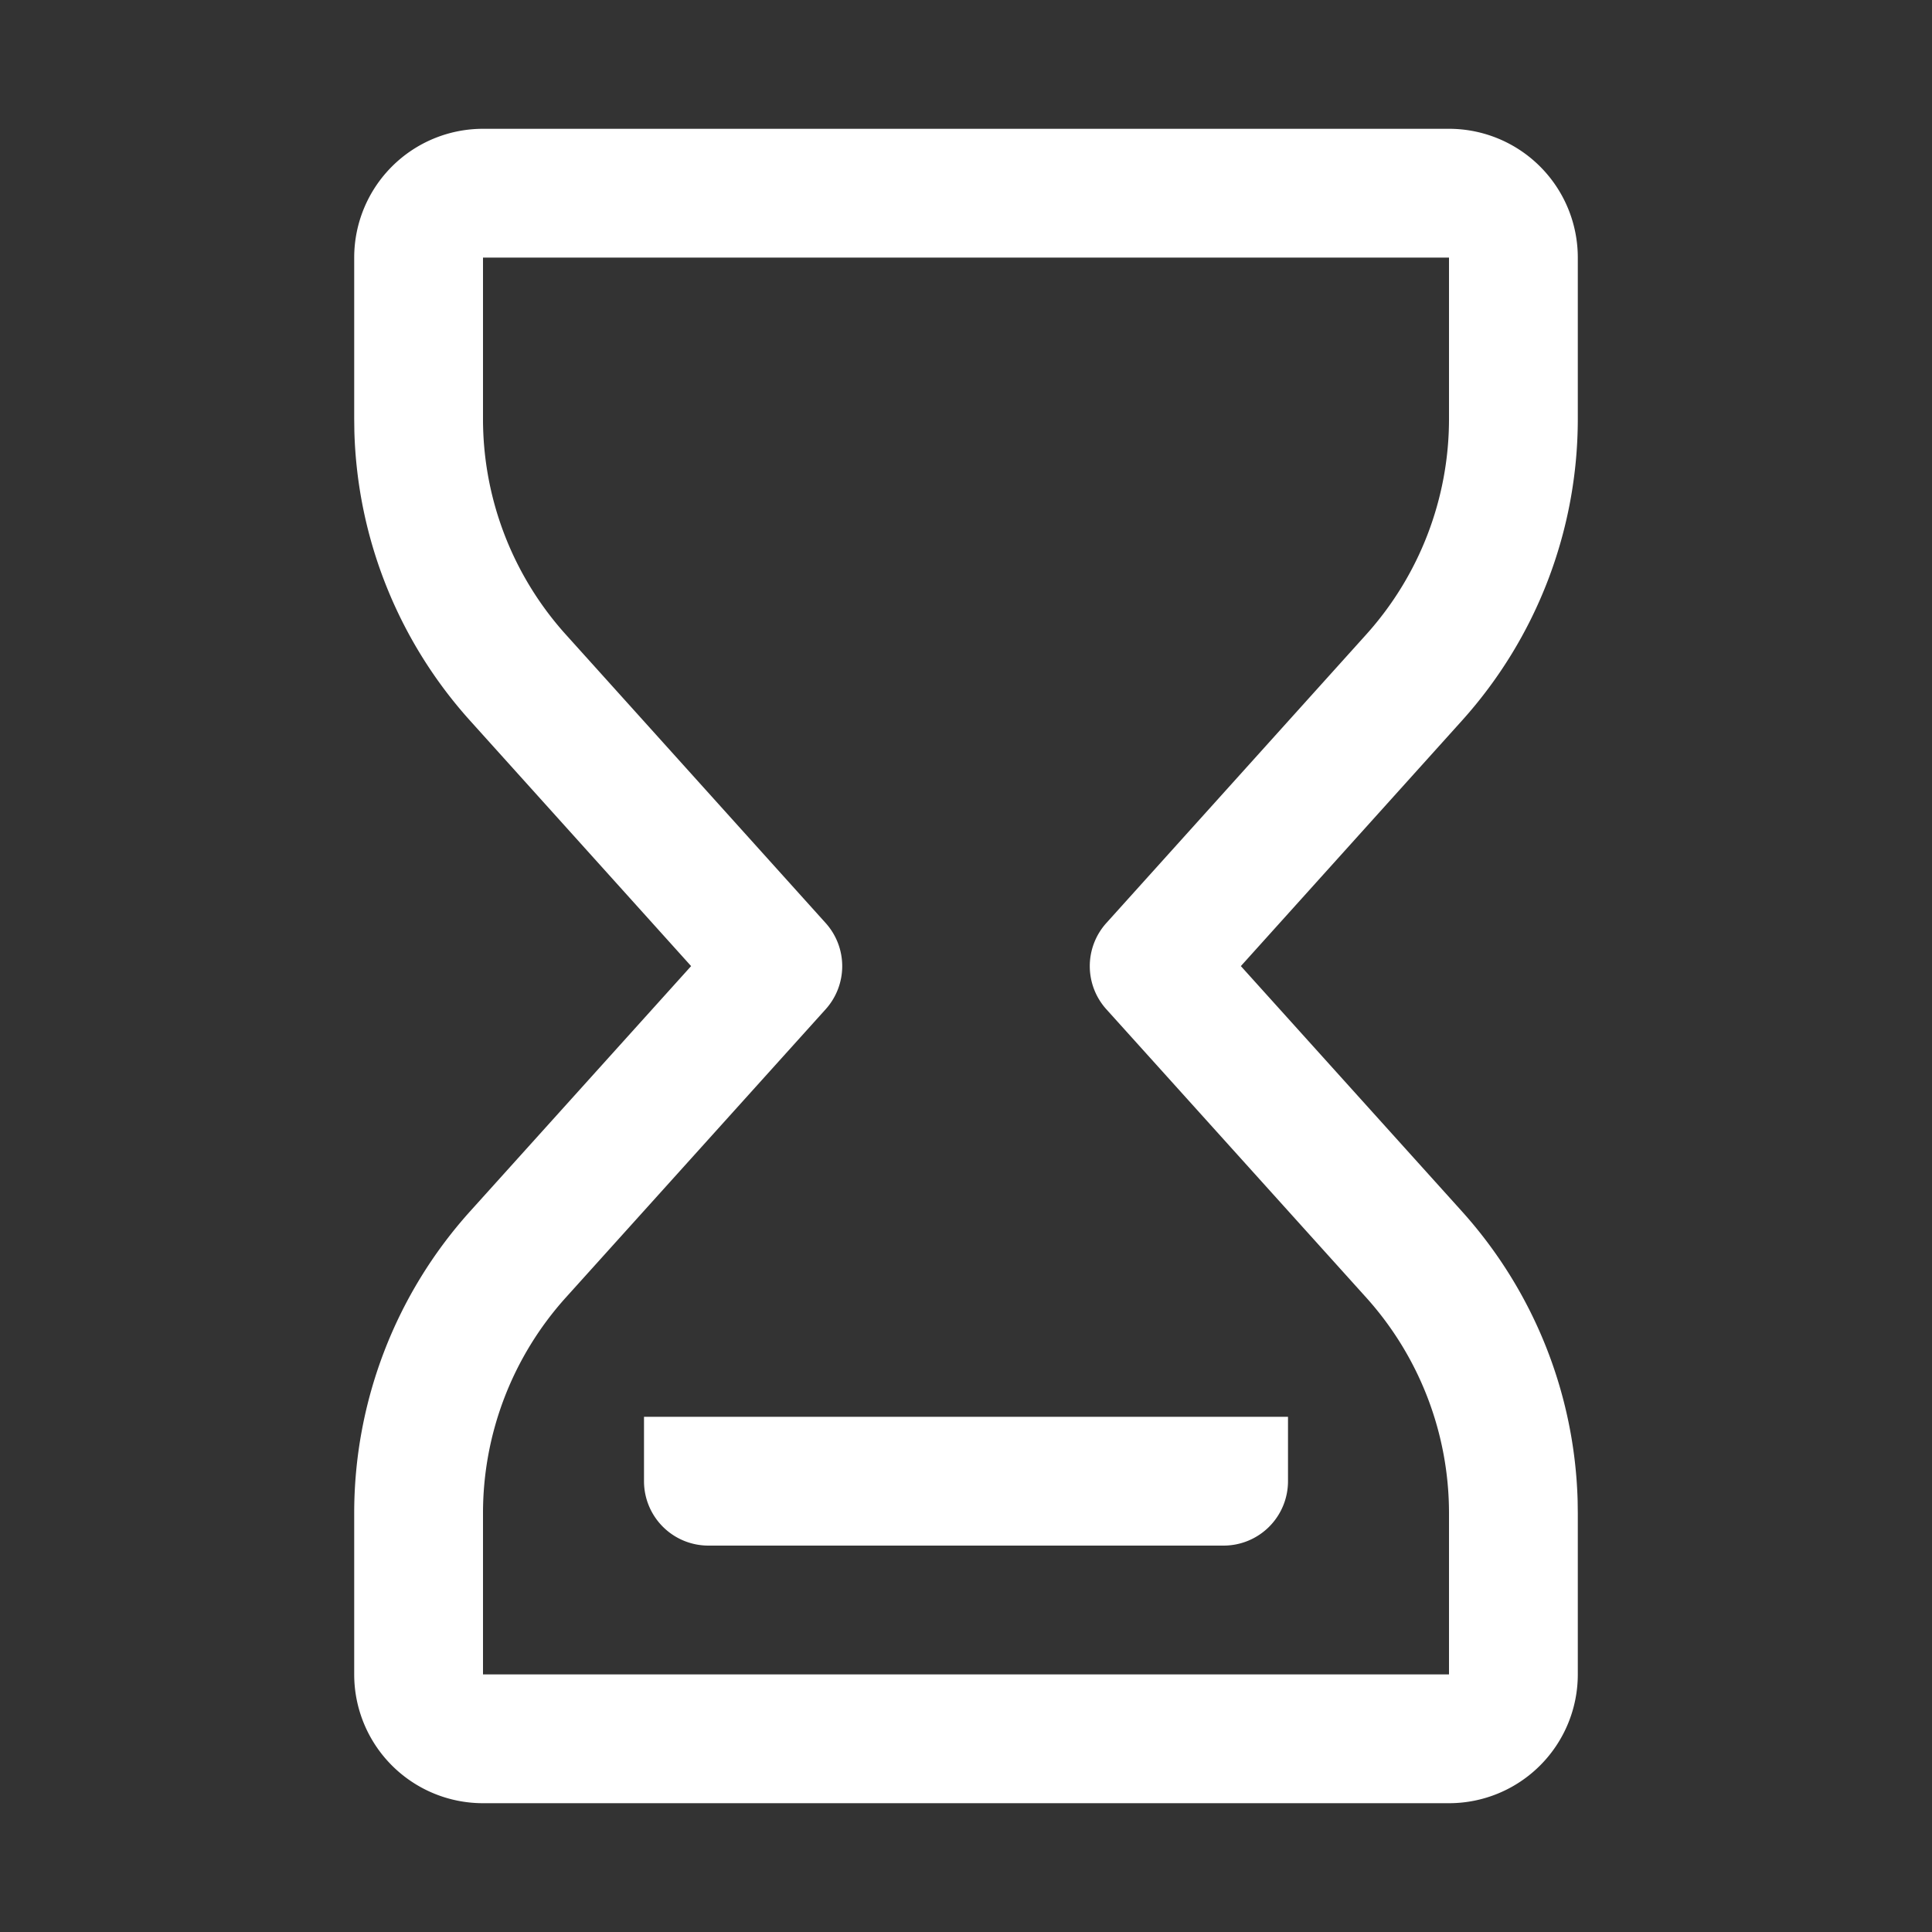 <?xml version="1.0" standalone="no"?><!DOCTYPE svg PUBLIC "-//W3C//DTD SVG 1.1//EN" "http://www.w3.org/Graphics/SVG/1.1/DTD/svg11.dtd"><svg t="1650595865702" class="icon" viewBox="0 0 1024 1024" version="1.1" xmlns="http://www.w3.org/2000/svg" p-id="5403" xmlns:xlink="http://www.w3.org/1999/xlink" width="128" height="128"><rect x="0" y="0" width="1024" height="1024" fill="#333333" stroke="none"/><defs><style type="text/css">
</style></defs><path d="M768 68.267H256a68.267 68.267 0 0 0-68.267 68.267v85.521l0.085 6.554a238.95 238.95 0 0 0 61.321 153.344l117.163 130.099-117.129 129.963A239.002 239.002 0 0 0 187.733 801.963V887.467a68.267 68.267 0 0 0 68.267 68.267h512a68.267 68.267 0 0 0 68.267-68.267v-85.487l-0.085-6.554a239.002 239.002 0 0 0-61.355-153.412l-117.146-129.963 117.18-130.099A238.95 238.95 0 0 0 836.267 222.054V136.533a68.267 68.267 0 0 0-68.267-68.267zM256 136.533h512v85.521c0 42.172-15.633 82.876-43.861 114.227l-137.762 152.951a34.133 34.133 0 0 0 0 45.687l137.728 152.798A170.735 170.735 0 0 1 768 801.98V887.467H256v-85.487c0-42.189 15.65-82.91 43.895-114.261l137.728-152.798a34.133 34.133 0 0 0 0-45.687l-137.762-152.951A170.684 170.684 0 0 1 256 222.037V136.533z" fill="#ffffff" p-id="5404"></path><path d="M682.667 750.933v34.133a34.133 34.133 0 0 1-34.133 34.133H375.467a34.133 34.133 0 0 1-34.133-34.133v-34.133h341.333z" fill="#ffffff" p-id="5405"></path></svg>